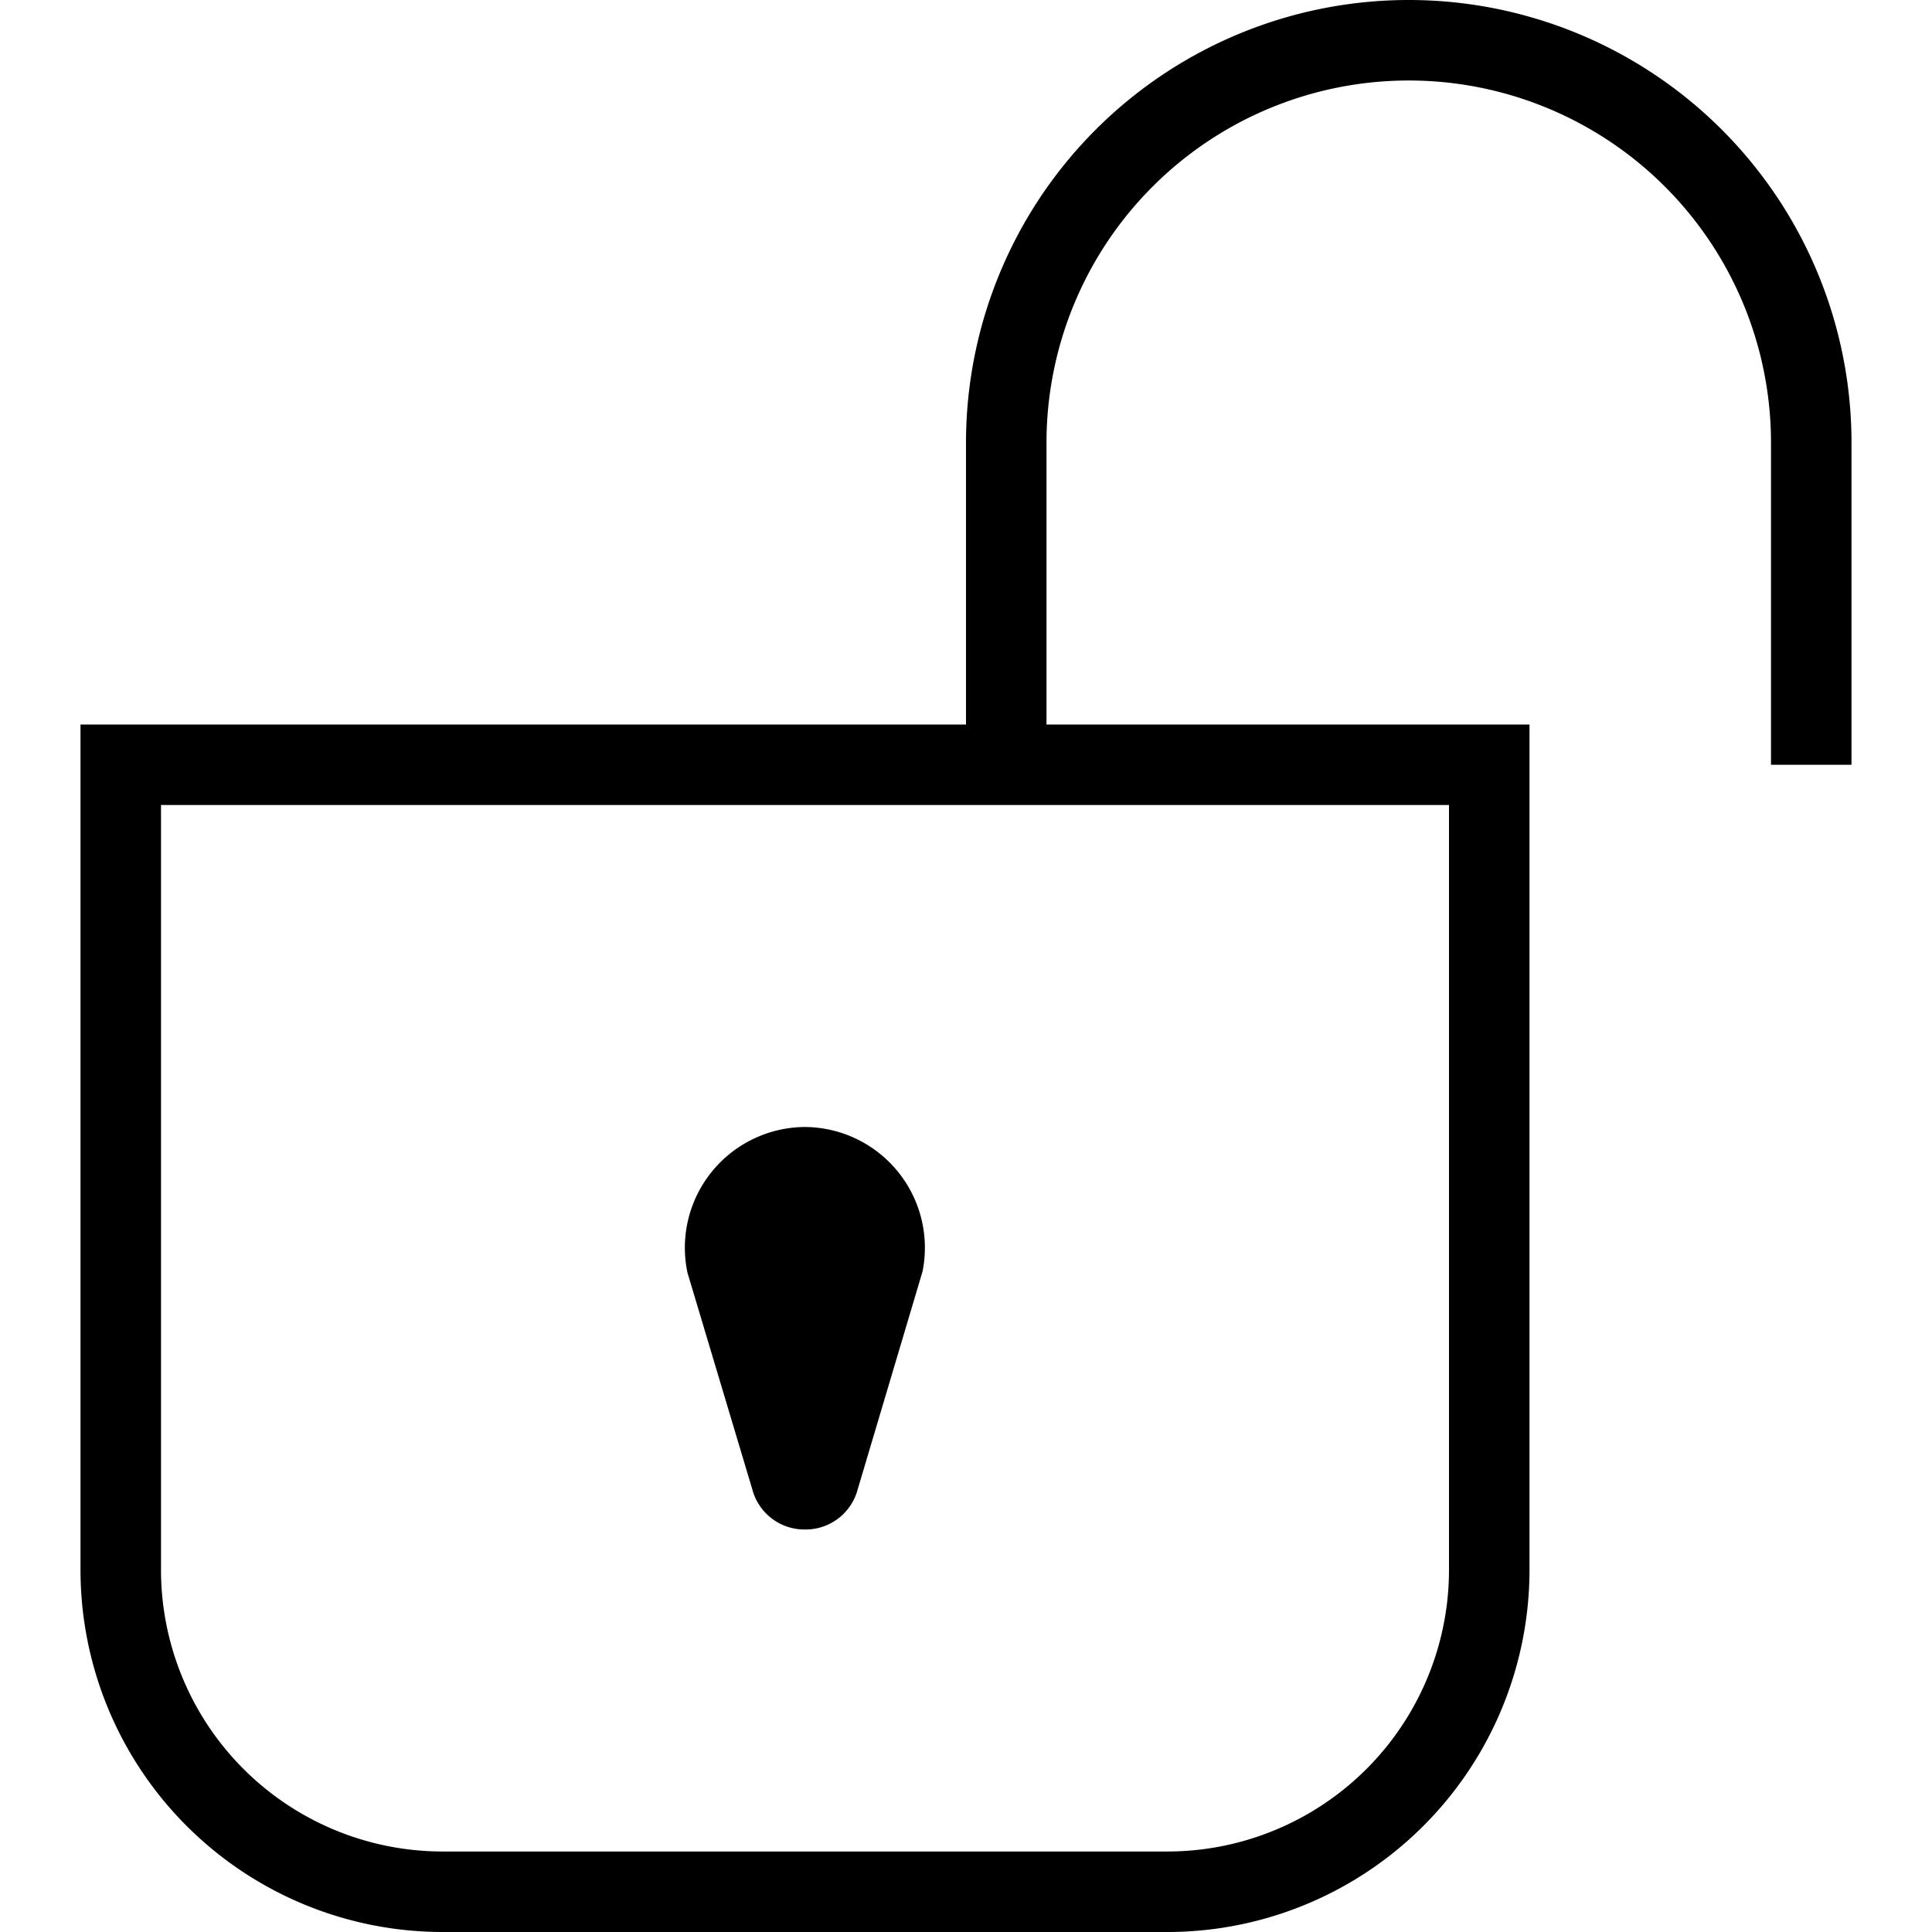 <svg id="Layer_1" data-name="Layer 1" xmlns="http://www.w3.org/2000/svg" viewBox="0 0 48 48"><defs><style>.cls-1{fill:none;stroke:#000;stroke-miterlimit:10;stroke-width:2px;}</style></defs><title>1. General</title><g id="Unlock"><path class="cls-1" d="M29,47H11a8,8,0,0,1-8-8V19H37V39A8,8,0,0,1,29,47Z"/><path class="cls-1" d="M25,19V11A10,10,0,0,1,35,1h0A10,10,0,0,1,45,11v8"/><path d="M20,38h0a1.34,1.34,0,0,1-1.31-1l-1.61-5.38A3,3,0,0,1,20,28h0a3,3,0,0,1,2.92,3.59L21.31,37A1.34,1.34,0,0,1,20,38Z"/></g></svg>